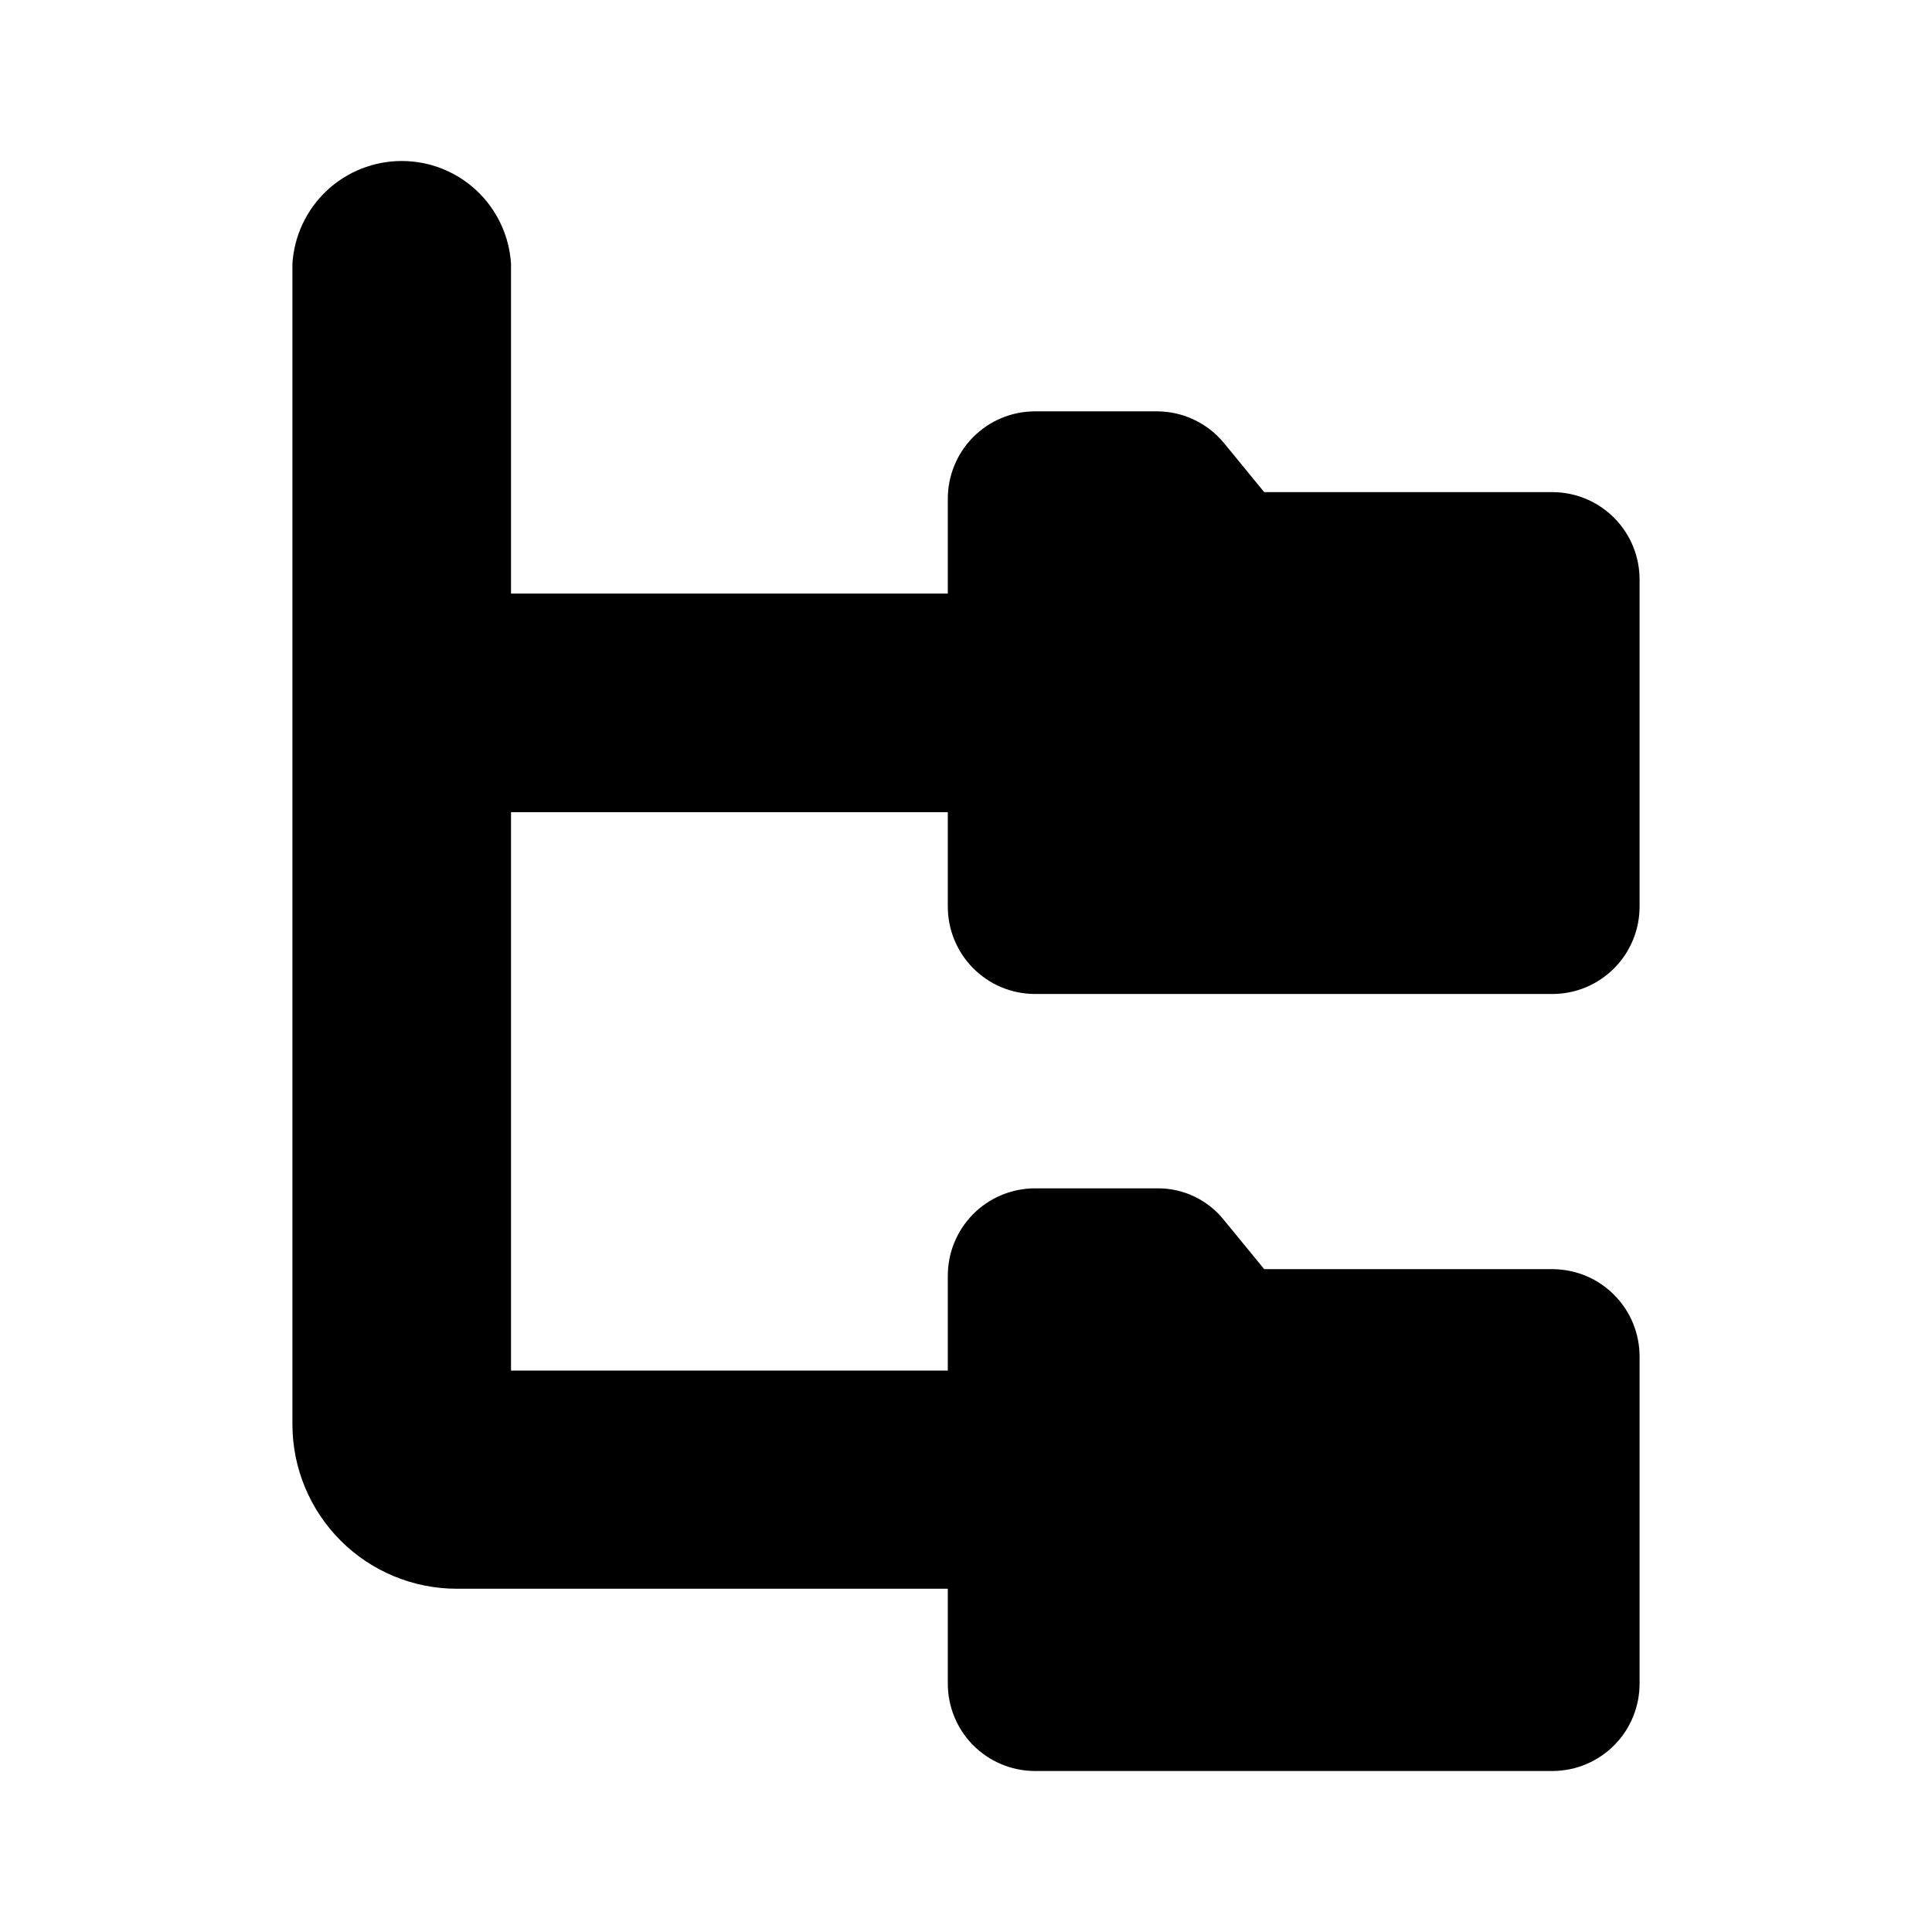<svg width="48" height="48" viewBox="0 0 48 48" fill="none" xmlns="http://www.w3.org/2000/svg">
<path d="M25.697 24.695H38.586C38.871 24.693 39.153 24.634 39.415 24.523C39.677 24.411 39.914 24.249 40.114 24.046C40.313 23.843 40.471 23.602 40.577 23.338C40.684 23.074 40.737 22.792 40.735 22.507V14.406C40.737 13.832 40.513 13.281 40.11 12.873C39.708 12.465 39.16 12.232 38.586 12.227H31.409L30.405 11.002C30.204 10.76 29.953 10.564 29.668 10.429C29.384 10.293 29.073 10.222 28.758 10.22H25.697C25.412 10.222 25.13 10.281 24.868 10.392C24.606 10.504 24.369 10.665 24.169 10.869C23.97 11.072 23.812 11.312 23.706 11.577C23.599 11.841 23.546 12.123 23.548 12.408V14.747H12.696V6.555C12.654 5.864 12.35 5.214 11.845 4.739C11.341 4.264 10.674 4 9.981 4C9.288 4 8.621 4.264 8.116 4.739C7.612 5.214 7.307 5.864 7.265 6.555V35.397C7.268 36.479 7.7 37.515 8.466 38.279C9.231 39.043 10.269 39.472 11.351 39.472H23.548V41.812C23.546 42.096 23.599 42.379 23.706 42.643C23.812 42.907 23.97 43.148 24.169 43.351C24.369 43.554 24.606 43.716 24.868 43.827C25.13 43.939 25.412 43.997 25.697 44H38.586C38.871 43.997 39.153 43.939 39.415 43.827C39.677 43.716 39.914 43.554 40.114 43.351C40.313 43.148 40.471 42.907 40.577 42.643C40.684 42.379 40.737 42.096 40.735 41.812V33.71C40.737 33.137 40.513 32.586 40.11 32.178C39.708 31.769 39.16 31.537 38.586 31.532H31.409L30.405 30.307C30.208 30.062 29.959 29.864 29.676 29.729C29.393 29.593 29.082 29.523 28.768 29.524H25.697C25.412 29.527 25.13 29.585 24.868 29.697C24.606 29.808 24.369 29.97 24.169 30.173C23.97 30.377 23.812 30.617 23.706 30.881C23.599 31.145 23.546 31.428 23.548 31.712V34.052H12.696V20.178H23.548V22.507C23.546 22.792 23.599 23.074 23.706 23.338C23.812 23.602 23.97 23.843 24.169 24.046C24.369 24.249 24.606 24.411 24.868 24.523C25.13 24.634 25.412 24.693 25.697 24.695Z" fill="black"/>
</svg>
